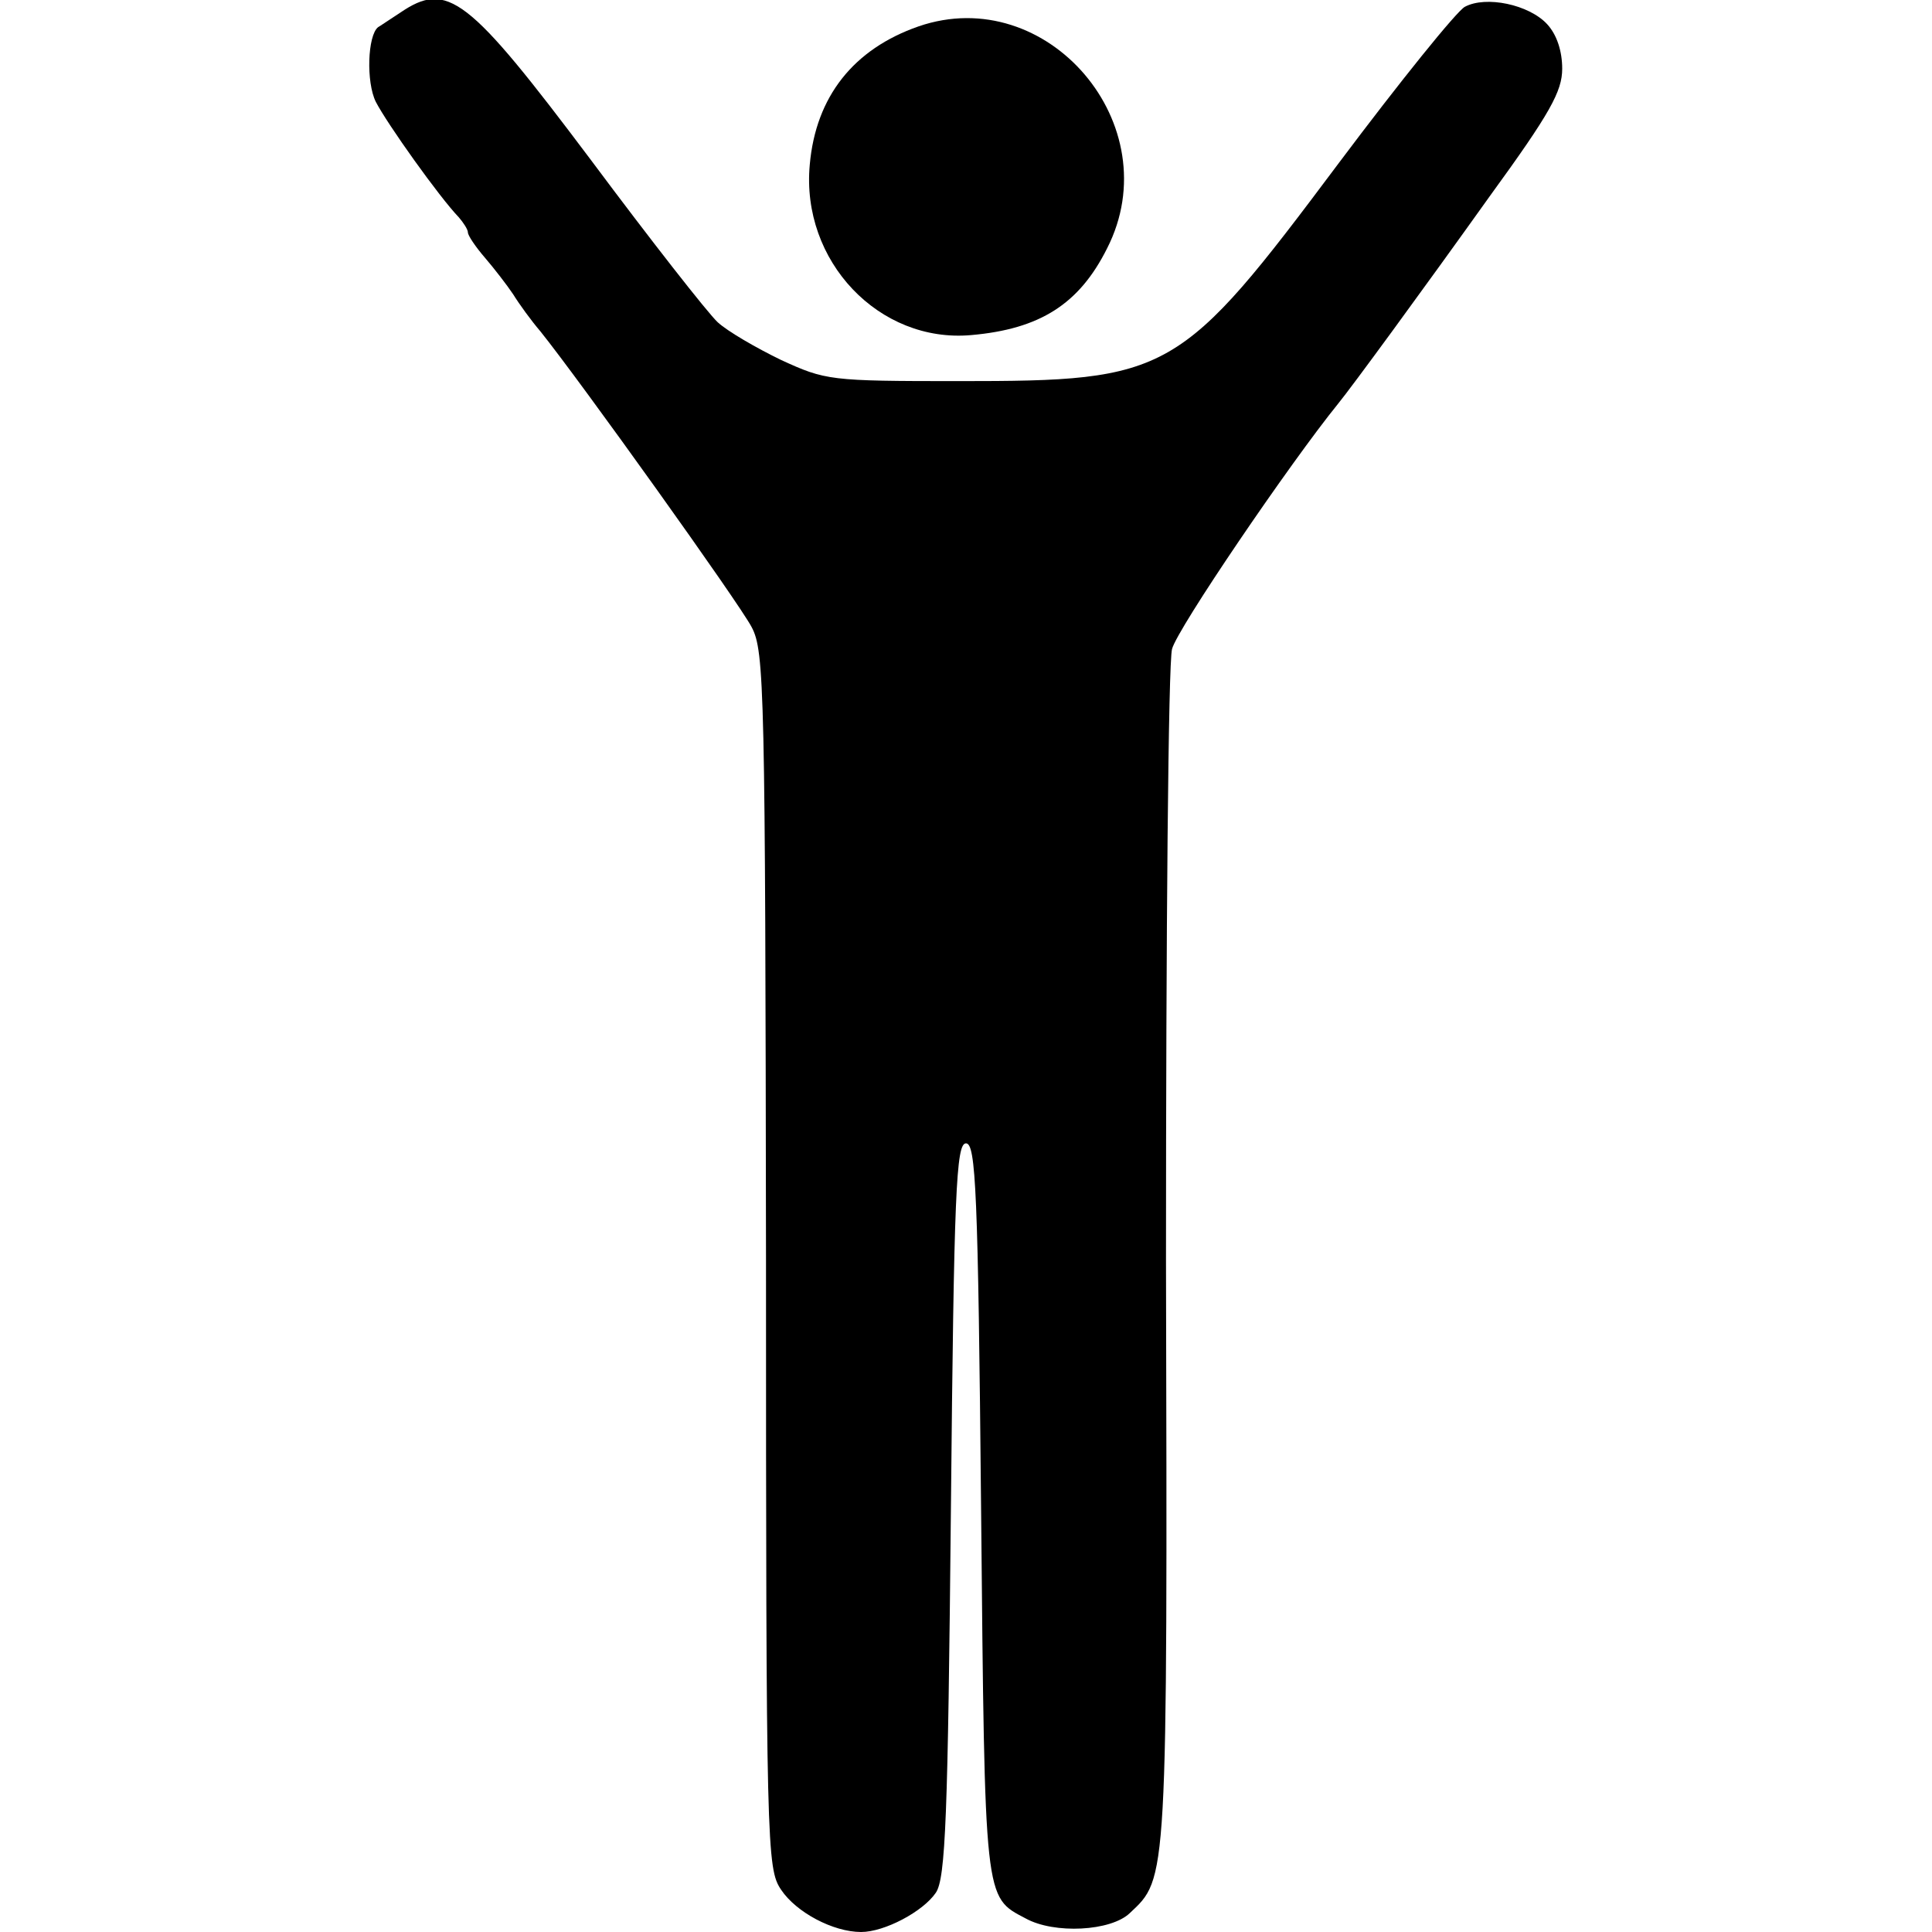 <?xml version="1.0" standalone="no"?>
<!DOCTYPE svg PUBLIC "-//W3C//DTD SVG 20010904//EN"
 "http://www.w3.org/TR/2001/REC-SVG-20010904/DTD/svg10.dtd">
<svg version="1.0" xmlns="http://www.w3.org/2000/svg"
 width="256pt" height="256pt" viewBox="0 0 256 256"
 preserveAspectRatio="xMidYMid meet">
<g transform="translate(0,256) scale(0.1,-0.1)"
fill="#000000" stroke="none">
<path d="M530 2543 c-14 -9 -27 -18 -29 -19 -14 -11 -16 -73 -3 -99 15 -29 84
-126 110 -153 6 -7 12 -16 12 -20 0 -4 10 -19 23 -34 12 -14 29 -36 37 -48 8
-13 24 -35 36 -49 53 -66 264 -361 280 -392 17 -32 18 -82 19 -839 0 -779 1
-806 20 -834 20 -30 69 -56 106 -56 31 0 82 27 99 52 13 19 16 101 20 508 4
422 7 485 20 485 13 0 16 -63 20 -485 5 -522 4 -513 59 -542 38 -21 113 -17
138 7 50 47 50 36 48 865 0 437 3 790 8 810 7 27 156 246 220 325 18 22 111
149 201 275 80 110 96 139 96 169 0 23 -7 45 -20 59 -24 26 -81 38 -109 23
-11 -6 -86 -99 -167 -207 -211 -282 -223 -289 -504 -289 -171 0 -176 1 -235
28 -33 16 -71 38 -84 50 -13 12 -89 109 -168 215 -163 217 -190 238 -253 195z"/>
<path d="M1217 2525 c-86 -30 -136 -93 -144 -183 -12 -128 92 -237 214 -226
91 8 143 41 180 115 83 163 -79 353 -250 294z"/>
</g>
</svg>
